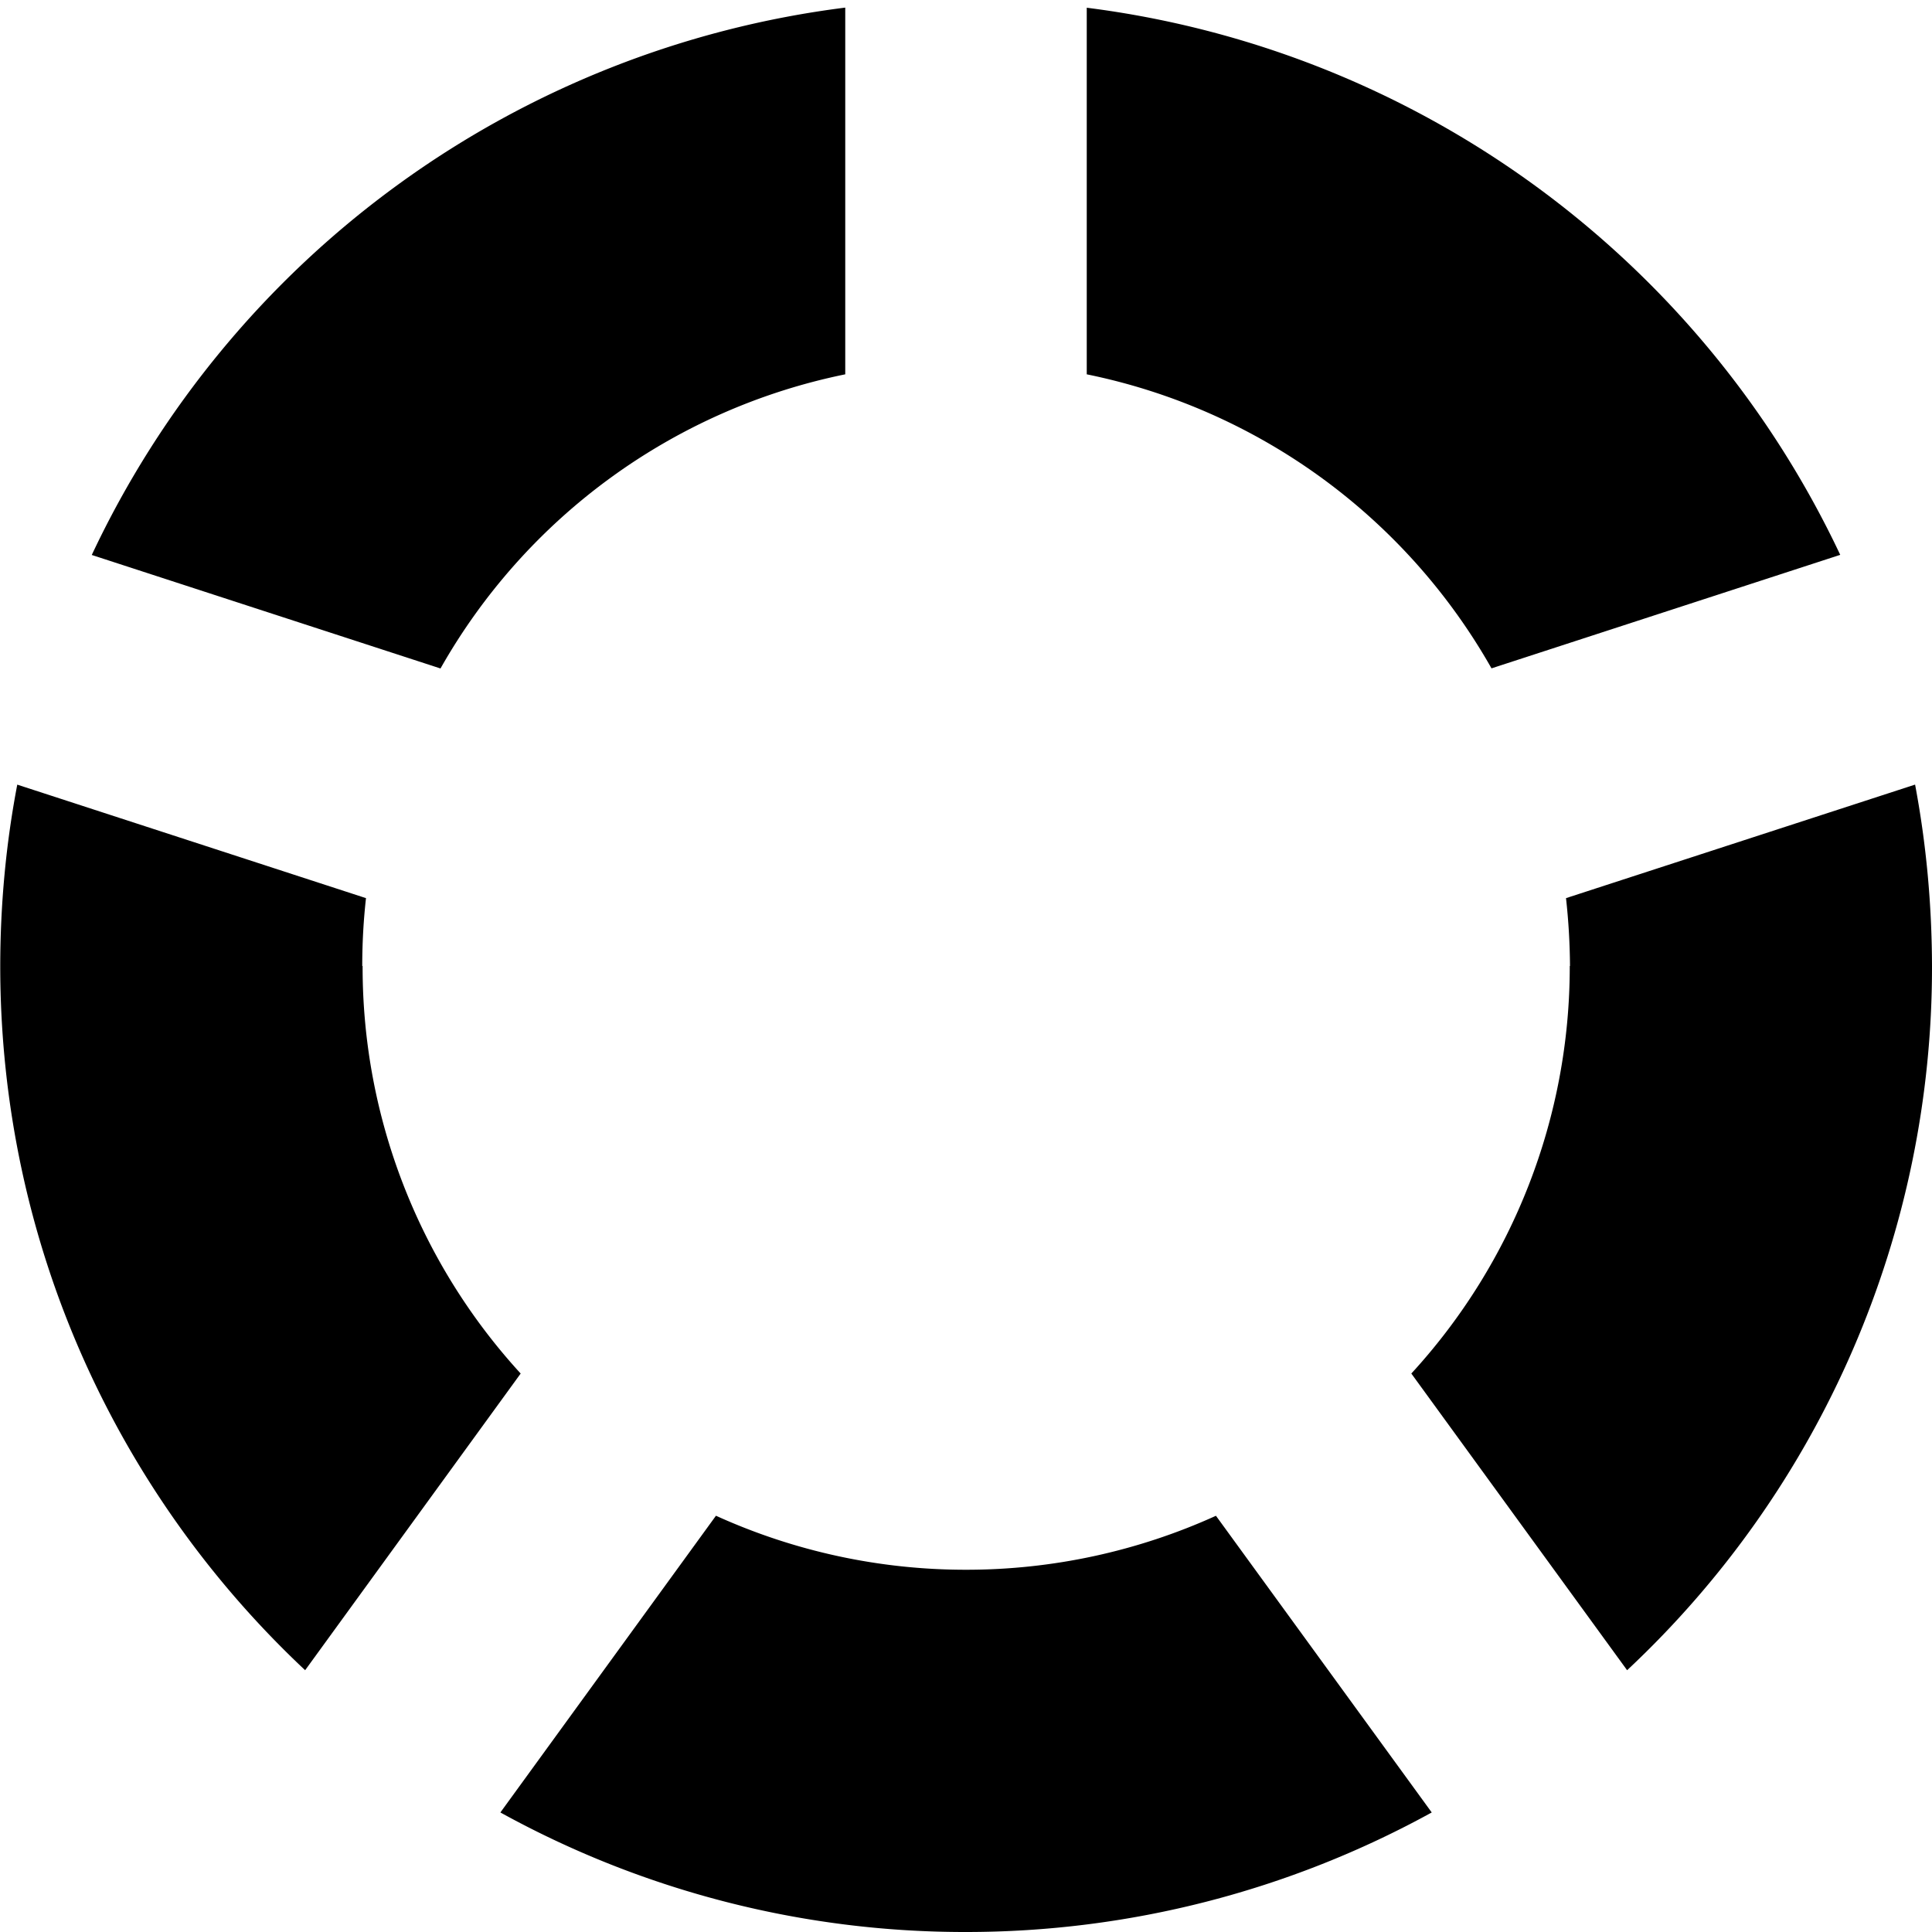 <svg xmlns="http://www.w3.org/2000/svg" width="16" height="16" viewBox="0 0 16 16"><path d="M7 .063A8 8 0 0 0 .76 4.596l2.888.94A5 5 0 0 1 7 3.1zm2 0V3.1a5 5 0 0 1 3.352 2.435l2.888-.94A8.01 8.01 0 0 0 9 .064zM.143 6.498Q.003 7.23.002 8c0 2.3.97 4.373 2.525 5.832l1.785-2.457A4.98 4.98 0 0 1 3.003 8H3q0-.285.031-.562zm15.716 0-2.89.94q.031.276.033.562H13a4.98 4.98 0 0 1-1.312 3.375l1.787 2.457A7.97 7.97 0 0 0 16 8q-.002-.77-.14-1.502zm-9.93 6.055L4.144 15.01A7.96 7.96 0 0 0 8 16a8 8 0 0 0 3.857-.99l-1.787-2.457A5 5 0 0 1 8 13a5 5 0 0 1-2.07-.447z"/></svg>